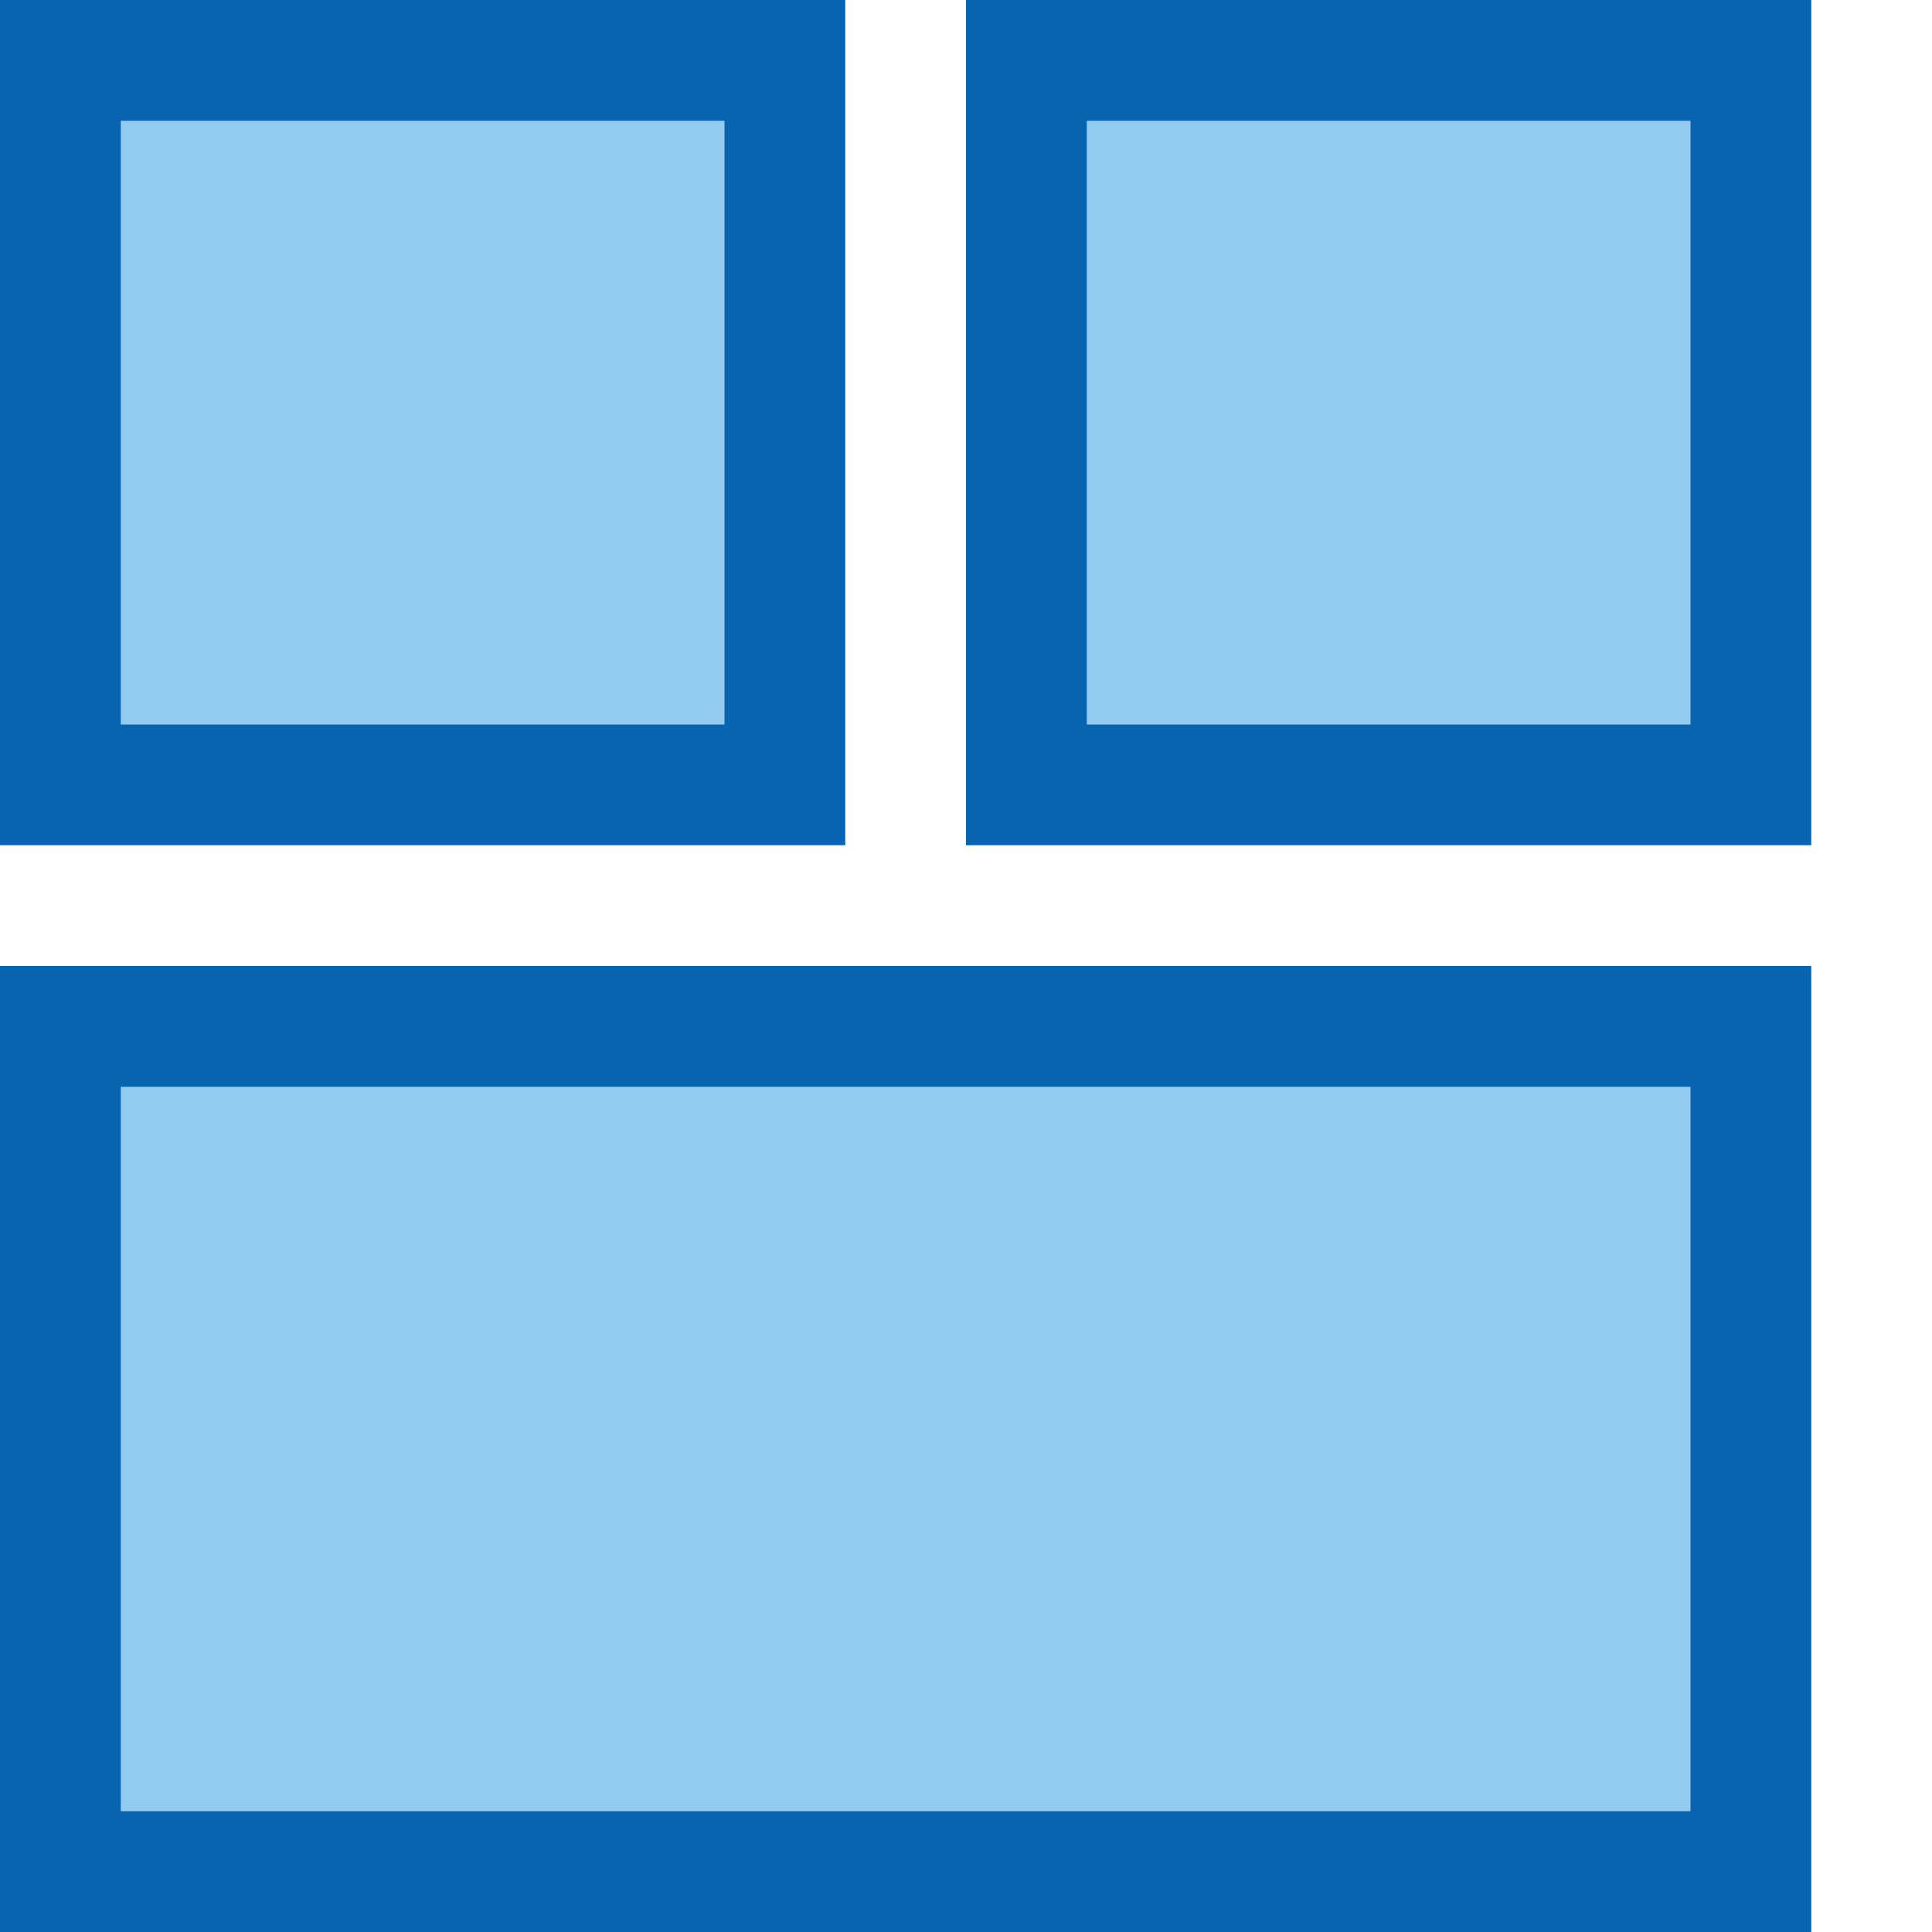 <?xml version="1.0" encoding="UTF-8"?>
<!DOCTYPE svg PUBLIC "-//W3C//DTD SVG 1.1//EN" "http://www.w3.org/Graphics/SVG/1.1/DTD/svg11.dtd">
<svg version="1.1" id="Layer_1" xmlns="http://www.w3.org/2000/svg" xmlns:xlink="http://www.w3.org/1999/xlink" x="0px" y="0px" width="16px" height="16px" viewBox="0 0 16 16" enable-background="new 0 0 16 16" xml:space="preserve">
  <g id="icon">
    <path d="M14.5,8.5v7H0.5V8.5H14.5zM6.5,0.5H0.5v6h6V0.5zM14.5,0.5H8.5v6h6V0.5z" fill="#92CBEE" stroke="#0964B0" stroke-width="1" stroke-linecap="round" stroke-miterlimit="10"/>
  </g>
</svg>

